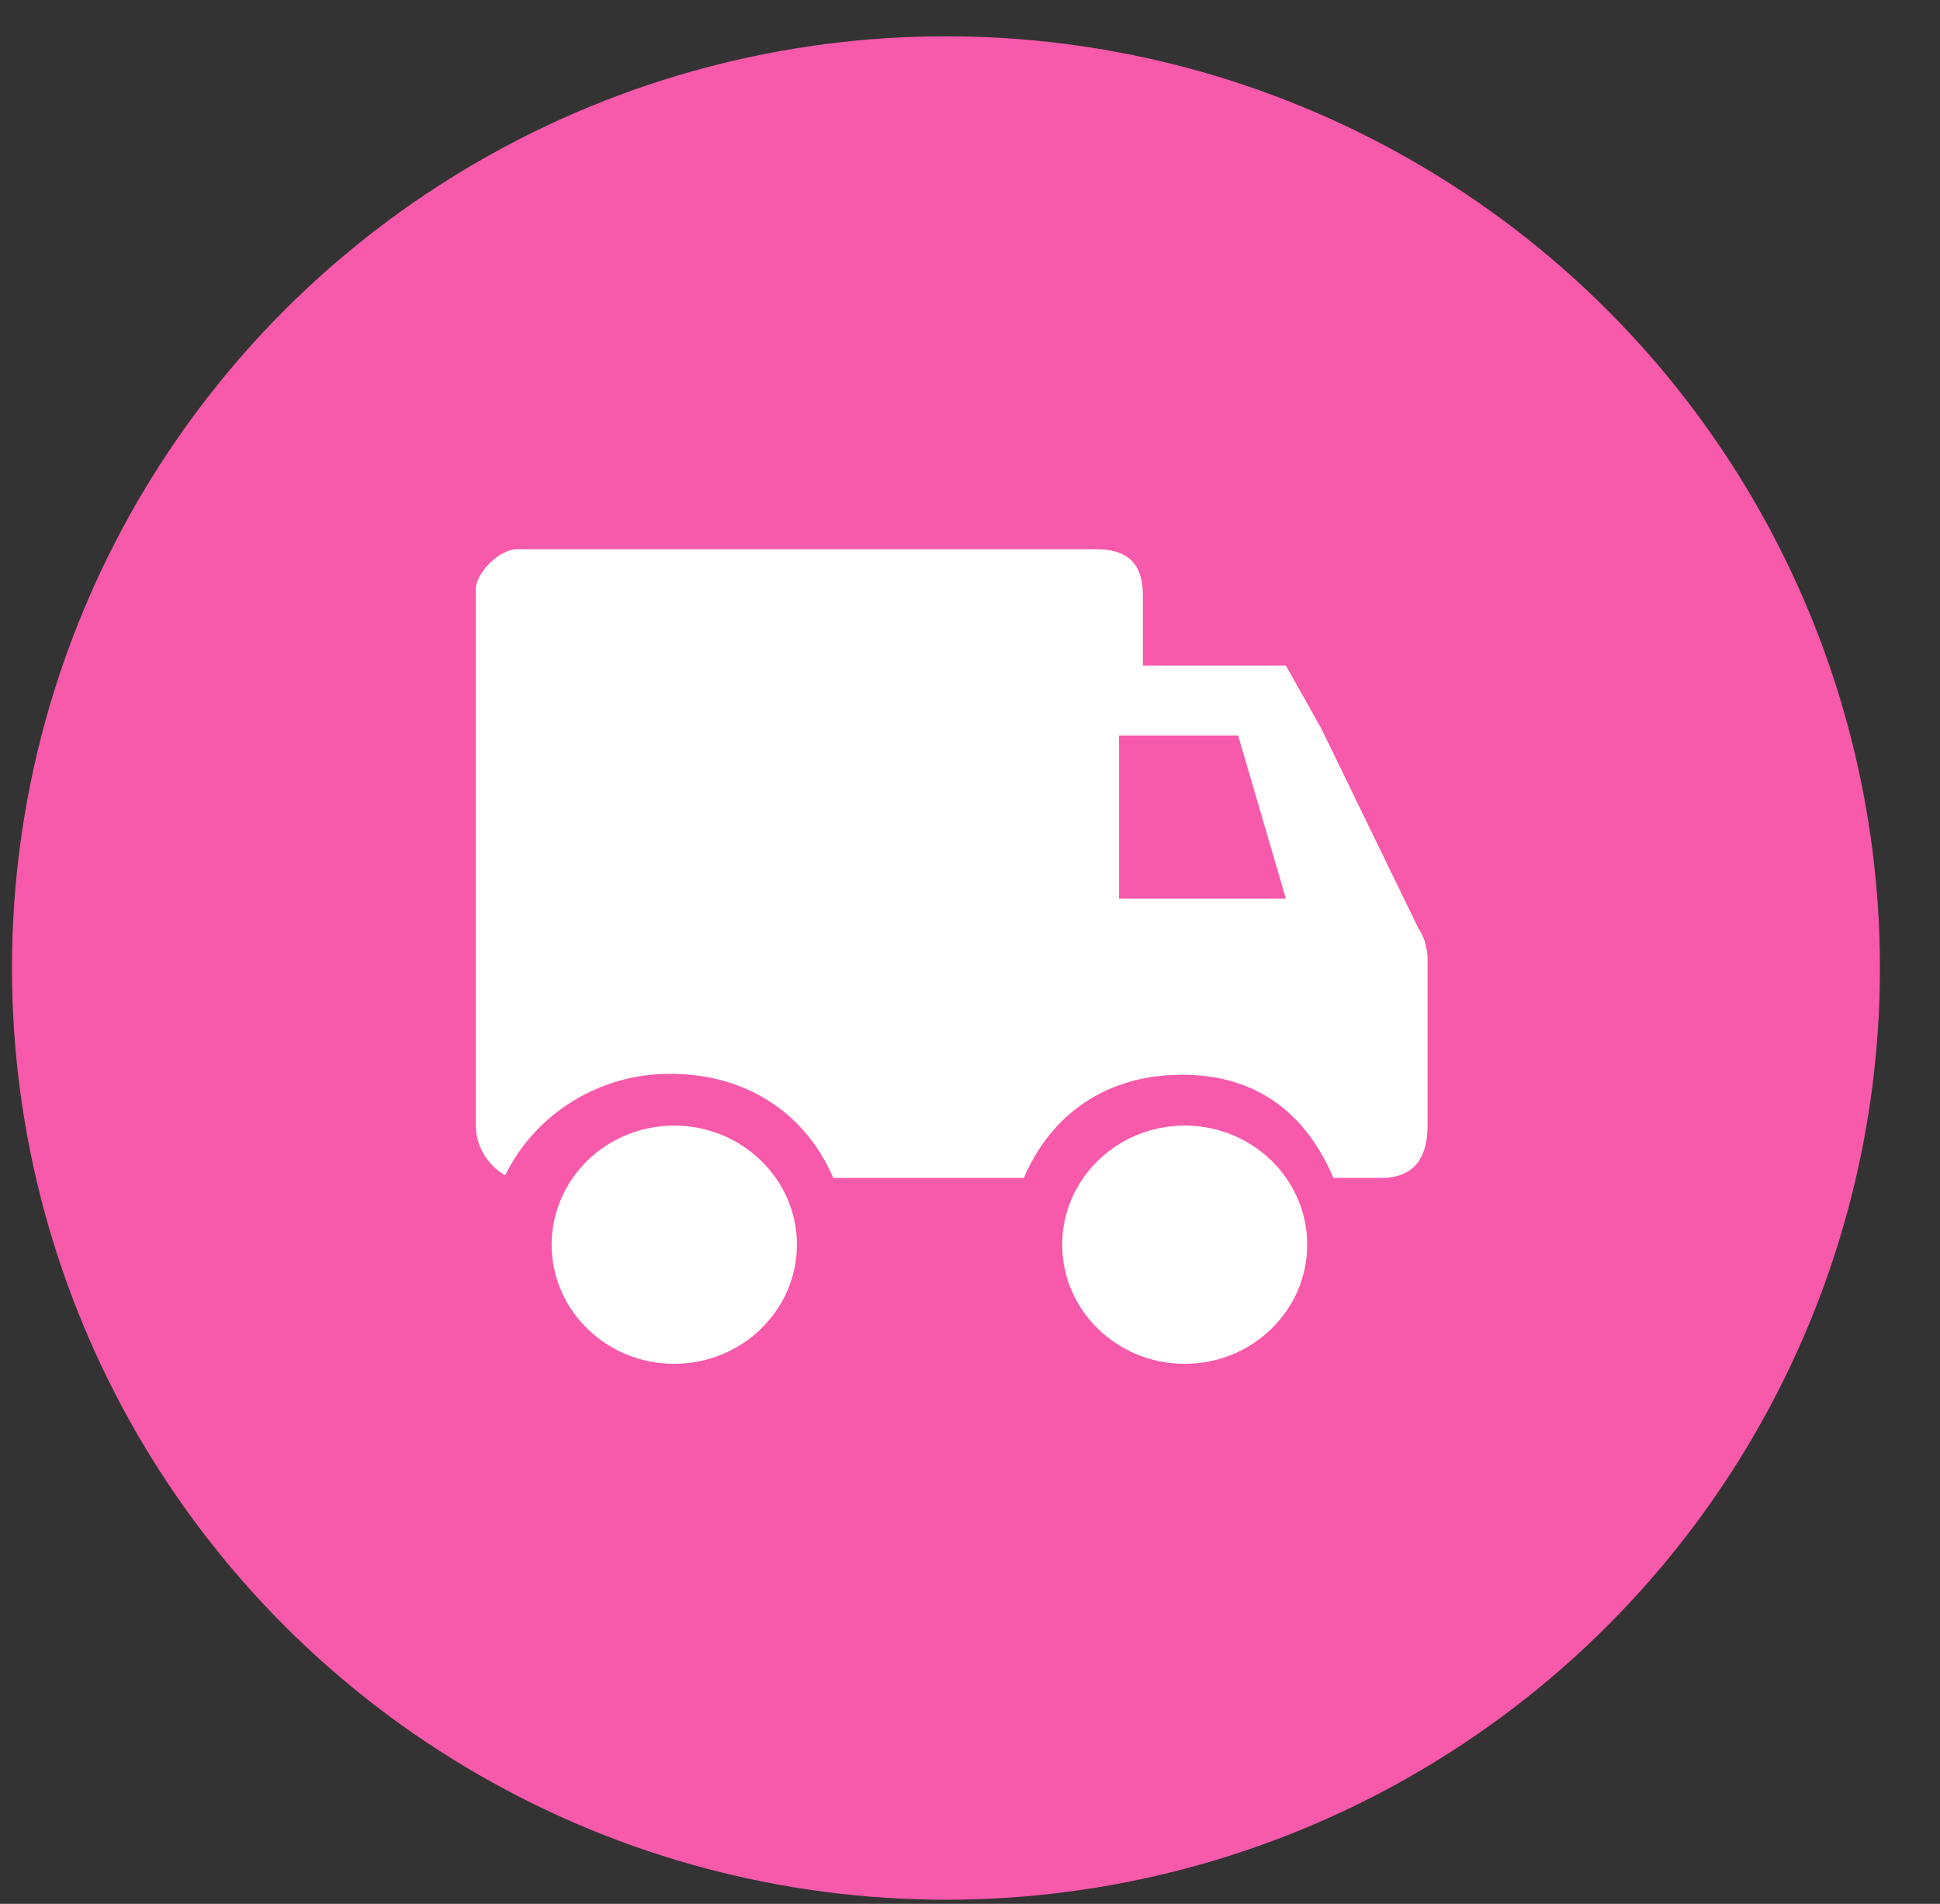 <?xml version="1.0" encoding="UTF-8"?>
<svg width="53px" height="52px" viewBox="0 0 53 52" version="1.1" xmlns="http://www.w3.org/2000/svg" xmlns:xlink="http://www.w3.org/1999/xlink">
    <rect x="0" y="0" width="53" height="52" fill="#333333" stroke="none"/>
    <title>在途中</title>
    <g id="PC端" stroke="none" stroke-width="1" fill="none" fill-rule="evenodd">
        <g id="在途中" transform="translate(0.327, 0.991)">
            <ellipse id="椭圆形" fill="#F759AB" cx="25.516" cy="25.448" rx="25.516" ry="25.448"></ellipse>
            <path d="M38.595,24.711 L38.595,24.711 C38.551,24.587 38.492,24.469 38.42,24.359 L35.77,18.906 L34.802,17.189 L30.896,17.189 L30.896,15.281 C30.896,14.802 30.777,14.467 30.522,14.262 C30.31,14.09 30.003,14.009 29.595,14.009 L13.807,14.009 C13.3,14.009 12.673,14.667 12.673,15.097 L12.673,29.746 C12.673,30.327 12.998,30.832 13.474,31.11 L13.474,31.11 C14.31,29.41 16.065,28.331 17.986,28.338 C20.07,28.338 21.687,29.425 22.436,31.182 L27.643,31.182 C28.391,29.438 29.902,28.363 31.966,28.363 C34.031,28.363 35.354,29.438 36.103,31.182 L37.404,31.182 C38.304,31.182 38.673,30.63 38.673,29.759 L38.673,25.197 C38.673,25.121 38.667,25.046 38.654,24.971 L38.595,24.711 L38.595,24.711 Z M30.245,23.549 L30.245,19.098 L33.499,19.098 L34.802,23.551 L30.245,23.551 L30.245,23.549 Z M32.039,29.752 C30.189,29.752 28.692,31.211 28.692,33.005 C28.692,34.799 30.189,36.259 32.039,36.259 C33.888,36.259 35.385,34.799 35.385,33.005 C35.385,31.211 33.888,29.752 32.039,29.752 Z M18.09,29.752 C16.242,29.752 14.744,31.211 14.744,33.005 C14.744,34.799 16.242,36.259 18.09,36.259 C19.94,36.259 21.444,34.799 21.444,33.005 C21.444,31.211 19.94,29.752 18.09,29.752 Z" id="形状" fill="#FFFFFF" fill-rule="nonzero"></path>
        </g>
    </g>
</svg>